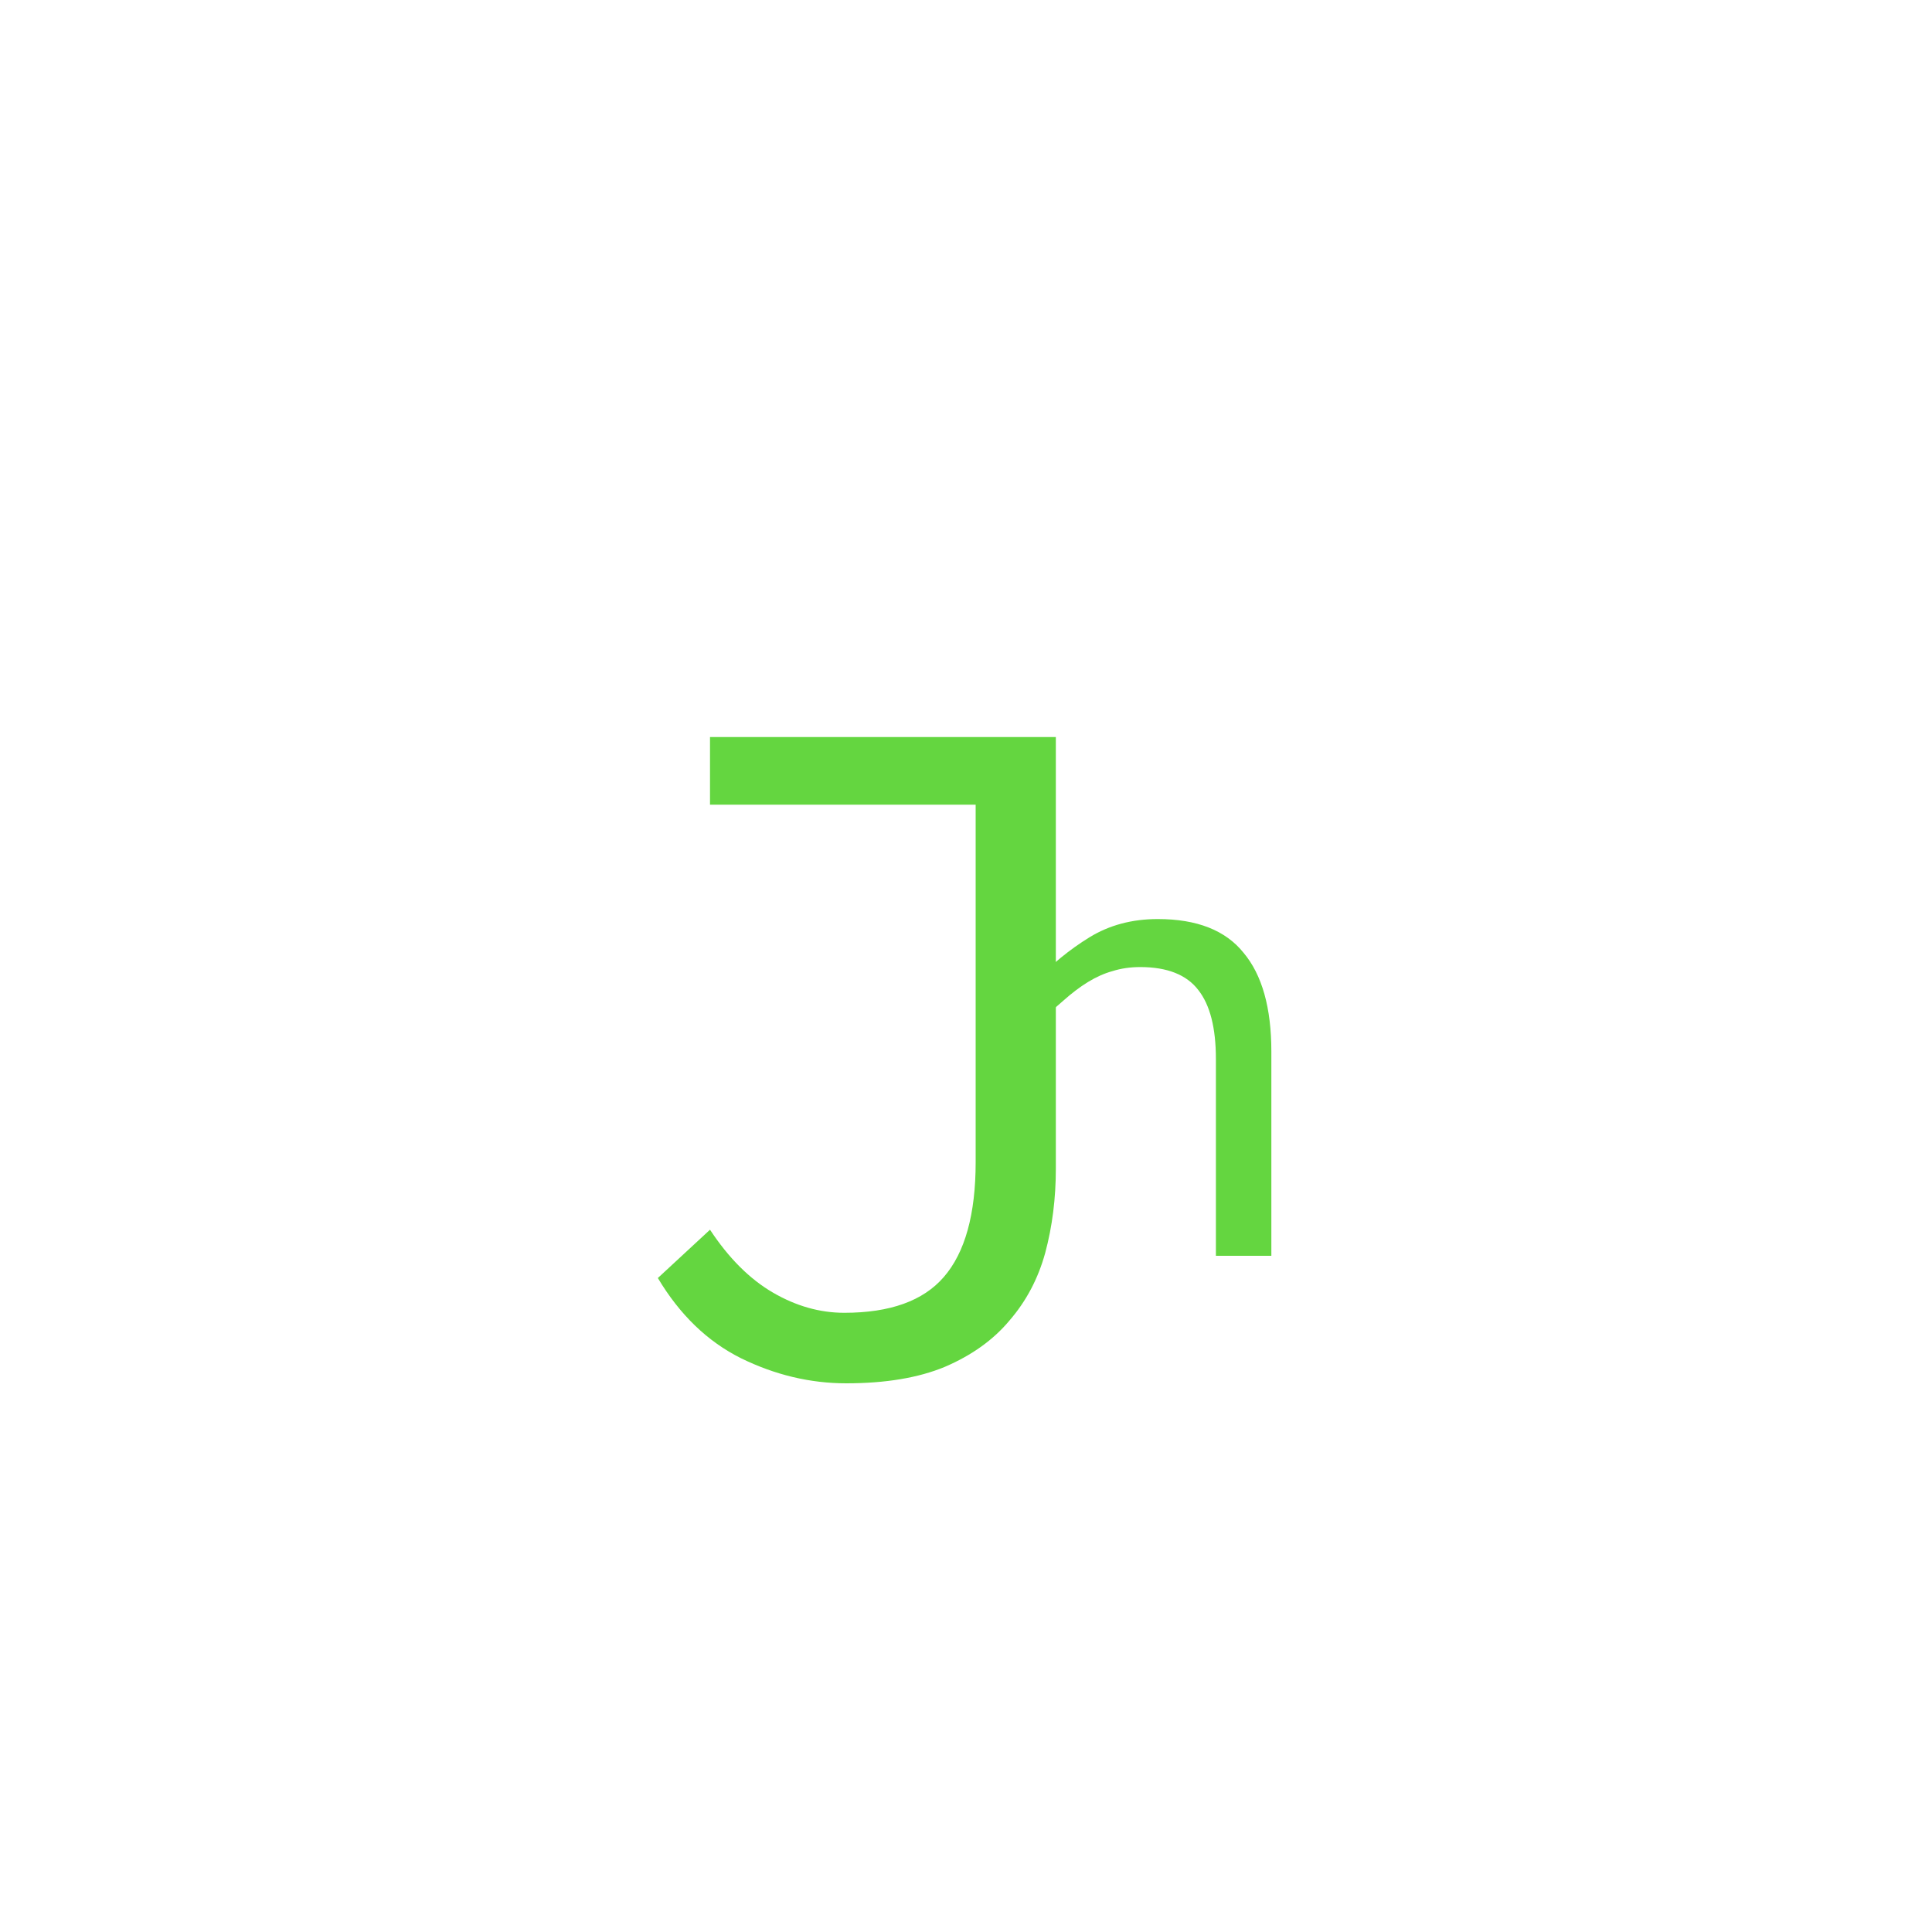 <svg width="200" height="200" viewBox="0 0 200 200" version="1.1" xmlns="http://www.w3.org/2000/svg" xmlns:xlink="http://www.w3.org/1999/xlink">
<title>Group</title>
<desc>Created using Figma</desc>
<g id="Canvas" transform="translate(-5035 -115)">
<g id="Group">

<!-- Logo ring -->
<g class='ring' id="Ellipse">
<mask id="mask0_outline_ins">
<use xlink:href="#path0_fill" fill="white" transform="translate(5035 115)"/>
</mask>
<g mask="url(#mask0_outline_ins)">
<use xlink:href="#path1_stroke_2x" transform="translate(5035 115)" fill="#64D640"/>
</g>
</g>

<!-- J letter -->
<g class='j-letter' id="J">
<use xlink:href="#path2_fill" transform="translate(5095 159)" fill="#64D640"/>
</g>

<!-- H letter -->
<g class='h-letter' id="h">
<use xlink:href="#path3_fill" transform="translate(5130 176)" fill="#64D640"/>
<mask id="mask1_outline_out">
<rect id="mask1_outline_inv" fill="white" x="5" y="18" width="33" height="52" transform="translate(5130 176)"/>
<use xlink:href="#path3_fill" fill="black" transform="translate(5130 176)"/>
</mask>
<g mask="url(#mask1_outline_out)">
<use xlink:href="#path4_stroke_2x" transform="translate(5130 176)" fill="#64D640"/>
</g>
</g>
</g>
</g>

<defs>
<path id="path0_fill" d="M 200 100C 200 155.228 155.228 200 100 200C 44.772 200 0 155.228 0 100C 0 44.772 44.772 0 100 0C 155.228 0 200 44.772 200 100Z"/>
<path id="path1_stroke_2x" d="M 196 100C 196 153.019 153.019 196 100 196L 100 204C 157.438 204 204 157.438 204 100L 196 100ZM 100 196C 46.981 196 4 153.019 4 100L -4 100C -4 157.438 42.562 204 100 204L 100 196ZM 4 100C 4 46.981 46.981 4 100 4L 100 -4C 42.562 -4 -4 42.562 -4 100L 4 100ZM 100 4C 153.019 4 196 46.981 196 100L 204 100C 204 42.562 157.438 -4 100 -4L 100 4Z"/>
<path id="path2_fill" d="M 13.5 83.3C 15.433 86.233 17.6 88.4 20 89.8C 22.4 91.2 24.867 91.9 27.4 91.9C 32.133 91.9 35.567 90.667 37.7 88.2C 39.9 85.667 41 81.7 41 76.3L 41 39.3L 13.5 39.3L 13.5 32.3L 49.3 32.3L 49.3 77C 49.3 80.067 48.933 82.967 48.2 85.7C 47.467 88.367 46.233 90.7 44.5 92.7C 42.833 94.7 40.6 96.3 37.8 97.5C 35.067 98.633 31.667 99.2 27.6 99.2C 23.867 99.2 20.233 98.333 16.7 96.6C 13.233 94.867 10.367 92.1 8.1 88.3L 13.5 83.3Z"/>
<path id="path3_fill" d="M 6.51 19.16L 12.25 19.16L 12.25 32.74L 11.97 40.79C 13.79 38.877 15.727 37.29 17.78 36.03C 19.833 34.77 22.19 34.14 24.85 34.14C 28.91 34.14 31.873 35.307 33.74 37.64C 35.653 39.927 36.61 43.333 36.61 47.86L 36.61 69L 30.87 69L 30.87 48.63C 30.87 45.41 30.263 43.03 29.05 41.49C 27.837 39.903 25.83 39.11 23.03 39.11C 22.003 39.11 21.047 39.25 20.16 39.53C 19.32 39.763 18.48 40.137 17.64 40.65C 16.8 41.163 15.937 41.817 15.05 42.61C 14.163 43.357 13.23 44.243 12.25 45.27L 12.25 69L 6.51 69L 6.51 19.16Z"/>
<path id="path4_stroke_2x" d="M 6.51 19.16L 6.51 18.16L 5.51 18.16L 5.51 19.16L 6.51 19.16ZM 12.25 19.16L 13.25 19.16L 13.25 18.16L 12.25 18.16L 12.25 19.16ZM 12.25 32.74L 13.249 32.775L 13.25 32.757L 13.25 32.74L 12.25 32.74ZM 11.97 40.79L 10.971 40.755L 10.879 43.388L 12.695 41.479L 11.97 40.79ZM 17.78 36.03L 18.303 36.882L 18.303 36.882L 17.78 36.03ZM 33.74 37.64L 32.959 38.265L 32.966 38.273L 32.973 38.282L 33.74 37.64ZM 36.61 69L 36.61 70L 37.61 70L 37.61 69L 36.61 69ZM 30.87 69L 29.87 69L 29.87 70L 30.87 70L 30.87 69ZM 29.05 41.49L 28.256 42.097L 28.26 42.103L 28.265 42.109L 29.05 41.49ZM 20.16 39.53L 20.428 40.493L 20.445 40.489L 20.461 40.484L 20.16 39.53ZM 17.64 40.65L 18.162 41.503L 18.162 41.503L 17.64 40.65ZM 15.05 42.61L 15.694 43.375L 15.706 43.365L 15.717 43.355L 15.05 42.61ZM 12.25 45.27L 11.527 44.58L 11.25 44.869L 11.25 45.27L 12.25 45.27ZM 12.25 69L 12.25 70L 13.25 70L 13.25 69L 12.25 69ZM 6.51 69L 5.51 69L 5.51 70L 6.51 70L 6.51 69ZM 6.51 20.16L 12.25 20.16L 12.25 18.16L 6.51 18.16L 6.51 20.16ZM 11.25 19.16L 11.25 32.74L 13.25 32.74L 13.25 19.16L 11.25 19.16ZM 11.251 32.705L 10.971 40.755L 12.969 40.825L 13.249 32.775L 11.251 32.705ZM 12.695 41.479C 14.46 39.623 16.33 38.093 18.303 36.882L 17.257 35.178C 15.123 36.487 13.12 38.13 11.245 40.101L 12.695 41.479ZM 18.303 36.882C 20.183 35.729 22.355 35.14 24.85 35.14L 24.85 33.14C 22.025 33.14 19.484 33.811 17.257 35.178L 18.303 36.882ZM 24.85 35.14C 28.722 35.14 31.345 36.246 32.959 38.265L 34.521 37.015C 32.402 34.367 29.098 33.14 24.85 33.14L 24.85 35.14ZM 32.973 38.282C 34.675 40.316 35.61 43.451 35.61 47.86L 37.61 47.86C 37.61 43.215 36.632 39.538 34.507 36.998L 32.973 38.282ZM 35.61 47.86L 35.61 69L 37.61 69L 37.61 47.86L 35.61 47.86ZM 36.61 68L 30.87 68L 30.87 70L 36.61 70L 36.61 68ZM 31.87 69L 31.87 48.63L 29.87 48.63L 29.87 69L 31.87 69ZM 31.87 48.63C 31.87 45.318 31.252 42.669 29.835 40.871L 28.265 42.109C 29.274 43.391 29.87 45.502 29.87 48.63L 31.87 48.63ZM 29.844 40.883C 28.374 38.959 26.009 38.11 23.03 38.11L 23.03 40.11C 25.651 40.11 27.3 40.847 28.256 42.097L 29.844 40.883ZM 23.03 38.11C 21.912 38.11 20.852 38.263 19.859 38.576L 20.461 40.484C 21.241 40.237 22.095 40.11 23.03 40.11L 23.03 38.11ZM 19.892 38.566C 18.952 38.828 18.028 39.241 17.119 39.797L 18.162 41.503C 18.932 41.032 19.688 40.699 20.428 40.493L 19.892 38.566ZM 17.119 39.797C 16.218 40.347 15.306 41.039 14.383 41.865L 15.717 43.355C 16.567 42.594 17.382 41.979 18.162 41.503L 17.119 39.797ZM 14.406 41.845C 13.486 42.62 12.526 43.532 11.527 44.58L 12.973 45.961C 13.934 44.955 14.841 44.094 15.694 43.375L 14.406 41.845ZM 11.25 45.27L 11.25 69L 13.25 69L 13.25 45.27L 11.25 45.27ZM 12.25 68L 6.51 68L 6.51 70L 12.25 70L 12.25 68ZM 7.51 69L 7.51 19.16L 5.51 19.16L 5.51 69L 7.51 69Z"/>
</defs>
</svg>
